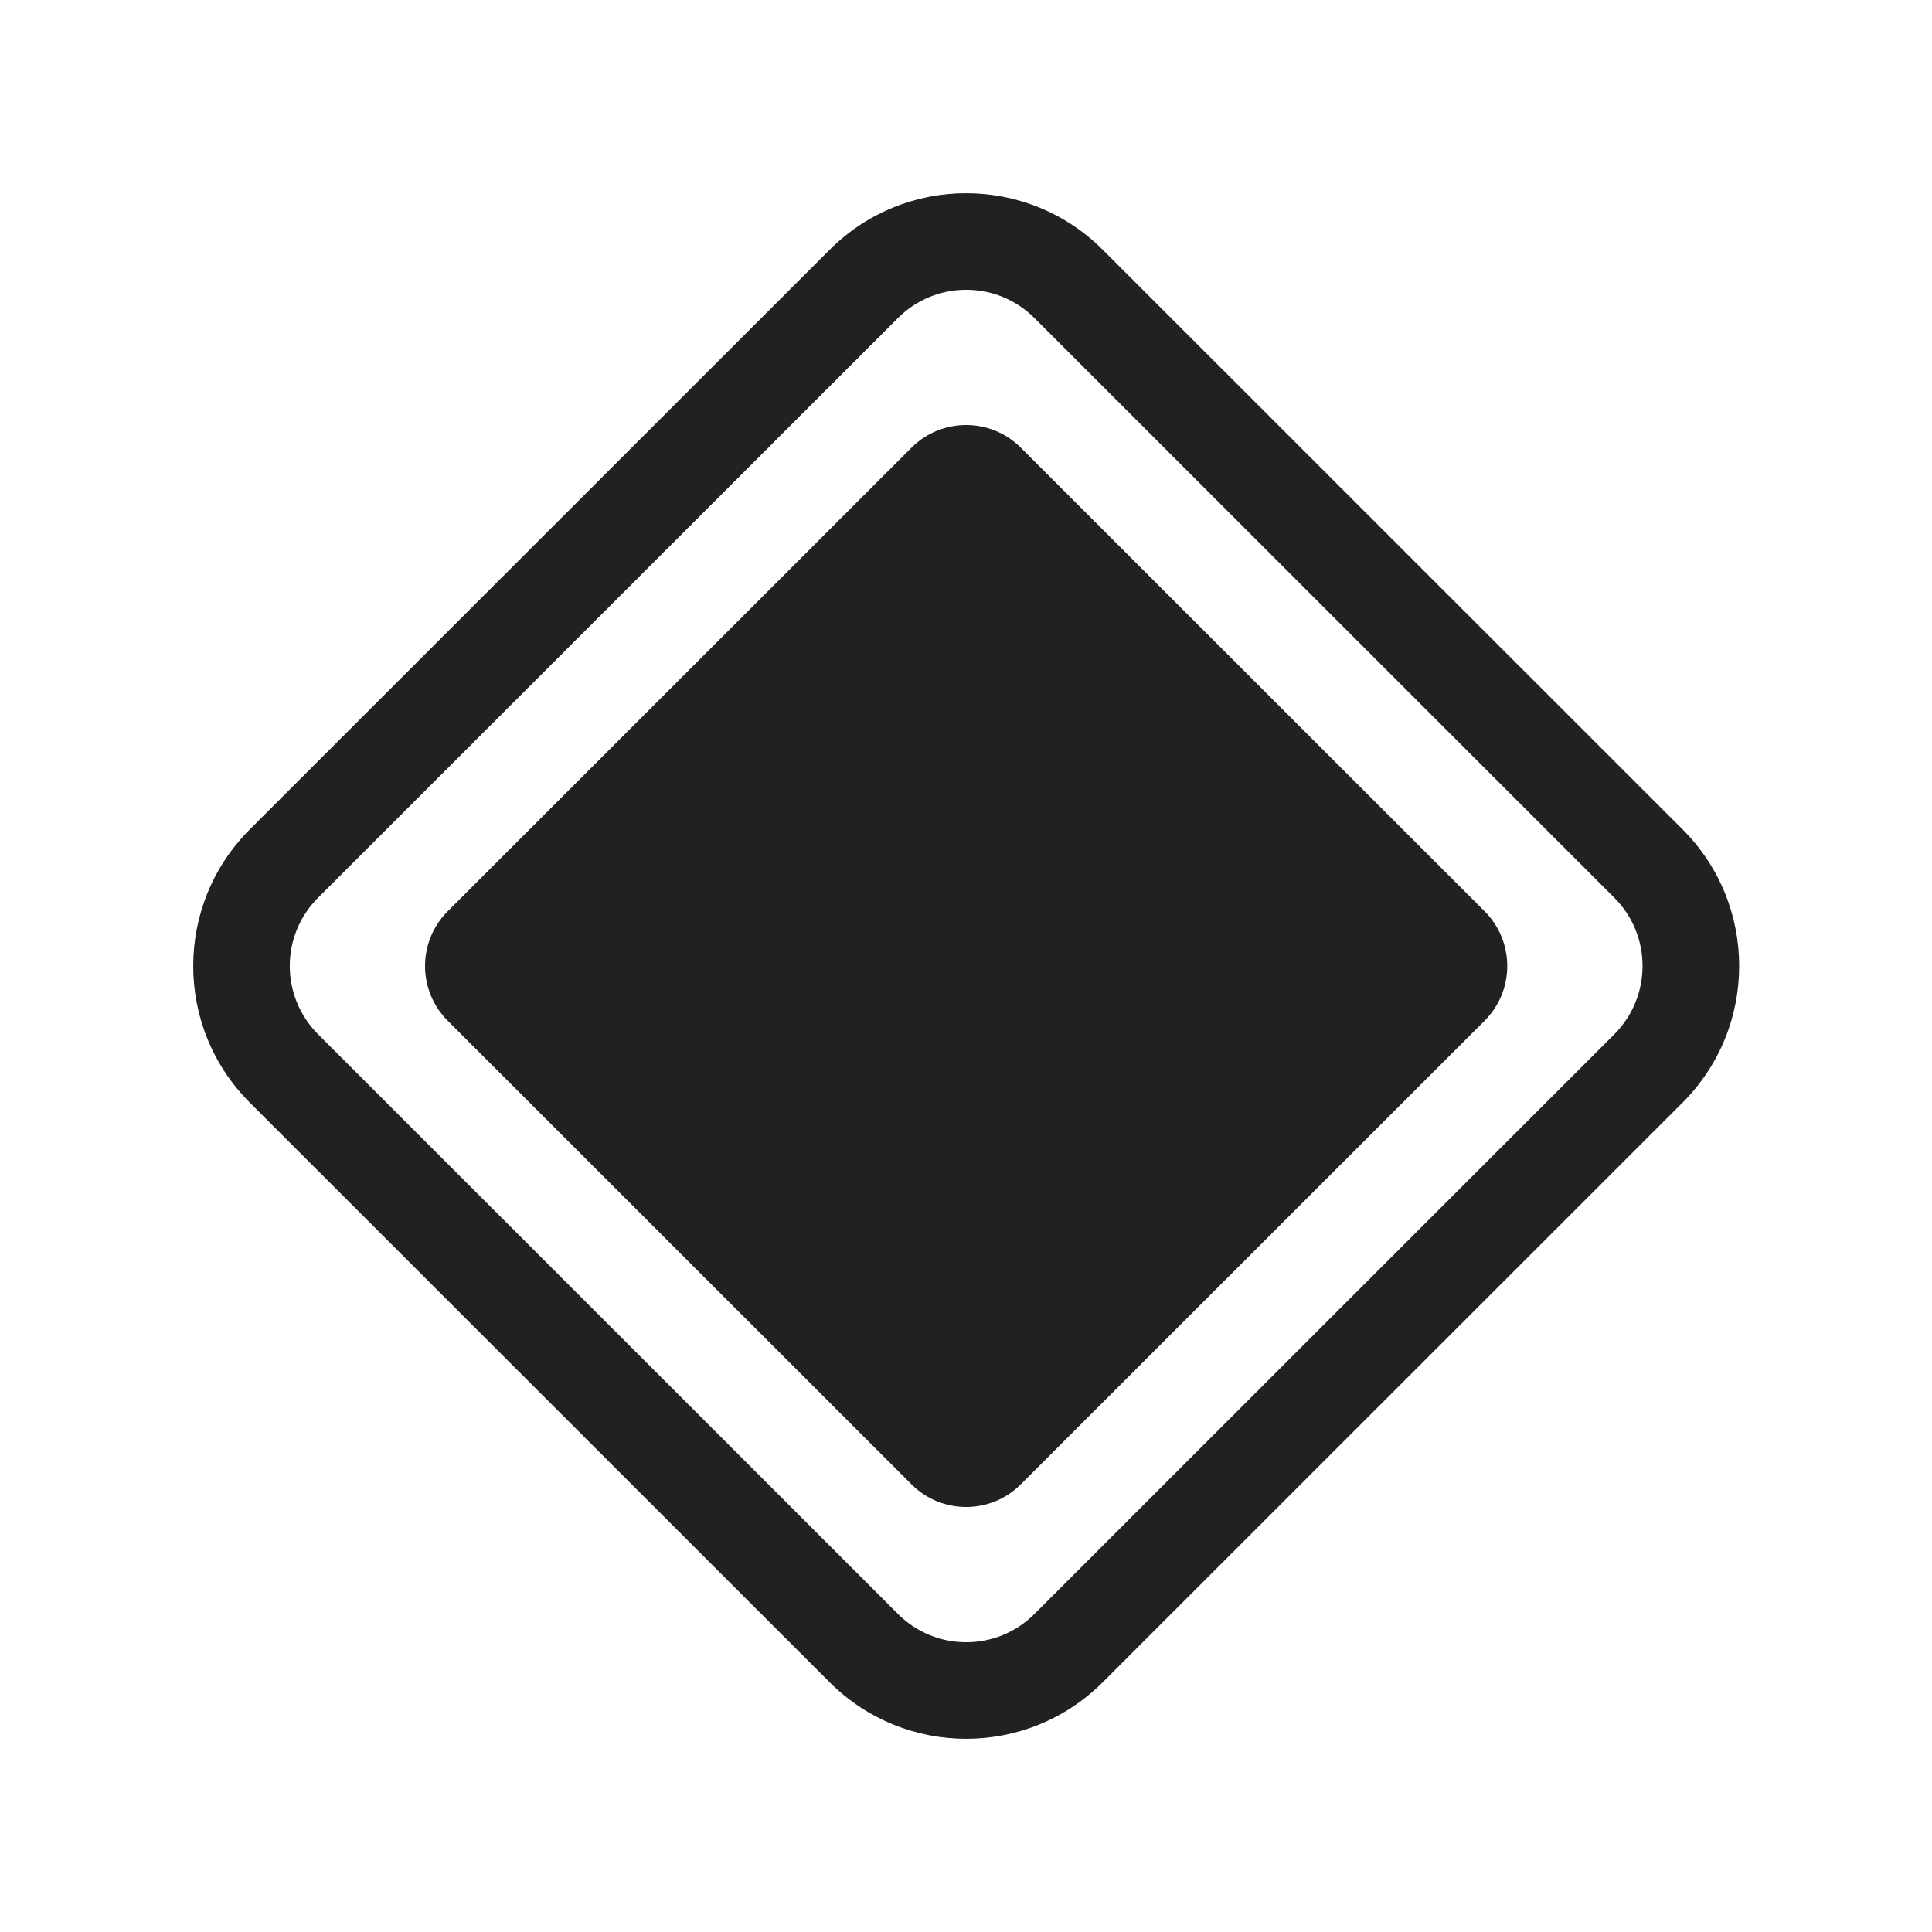 <svg width="20" height="20" viewBox="0 0 20 20" fill="none" xmlns="http://www.w3.org/2000/svg">
<path d="M2.586 11.414C1.805 10.633 1.805 9.367 2.586 8.586L8.588 2.586C9.369 1.805 10.635 1.805 11.416 2.586L17.418 8.586C18.199 9.367 18.199 10.633 17.418 11.414L11.416 17.414C10.635 18.195 9.369 18.195 8.588 17.414L2.586 11.414ZM3.293 9.293C2.902 9.683 2.902 10.316 3.293 10.707L9.295 16.707C9.685 17.098 10.319 17.098 10.709 16.707L16.711 10.707C17.101 10.316 17.101 9.683 16.711 9.293L10.709 3.293C10.319 2.902 9.685 2.902 9.295 3.293L3.293 9.293Z" fill="#212121"/>
<path d="M4.634 9.434C4.322 9.747 4.322 10.253 4.634 10.566L9.436 15.366C9.748 15.678 10.255 15.678 10.567 15.366L15.369 10.566C15.681 10.253 15.681 9.747 15.369 9.434L10.567 4.634C10.255 4.322 9.748 4.322 9.436 4.634L4.634 9.434Z" fill="#212121"/>
</svg>
